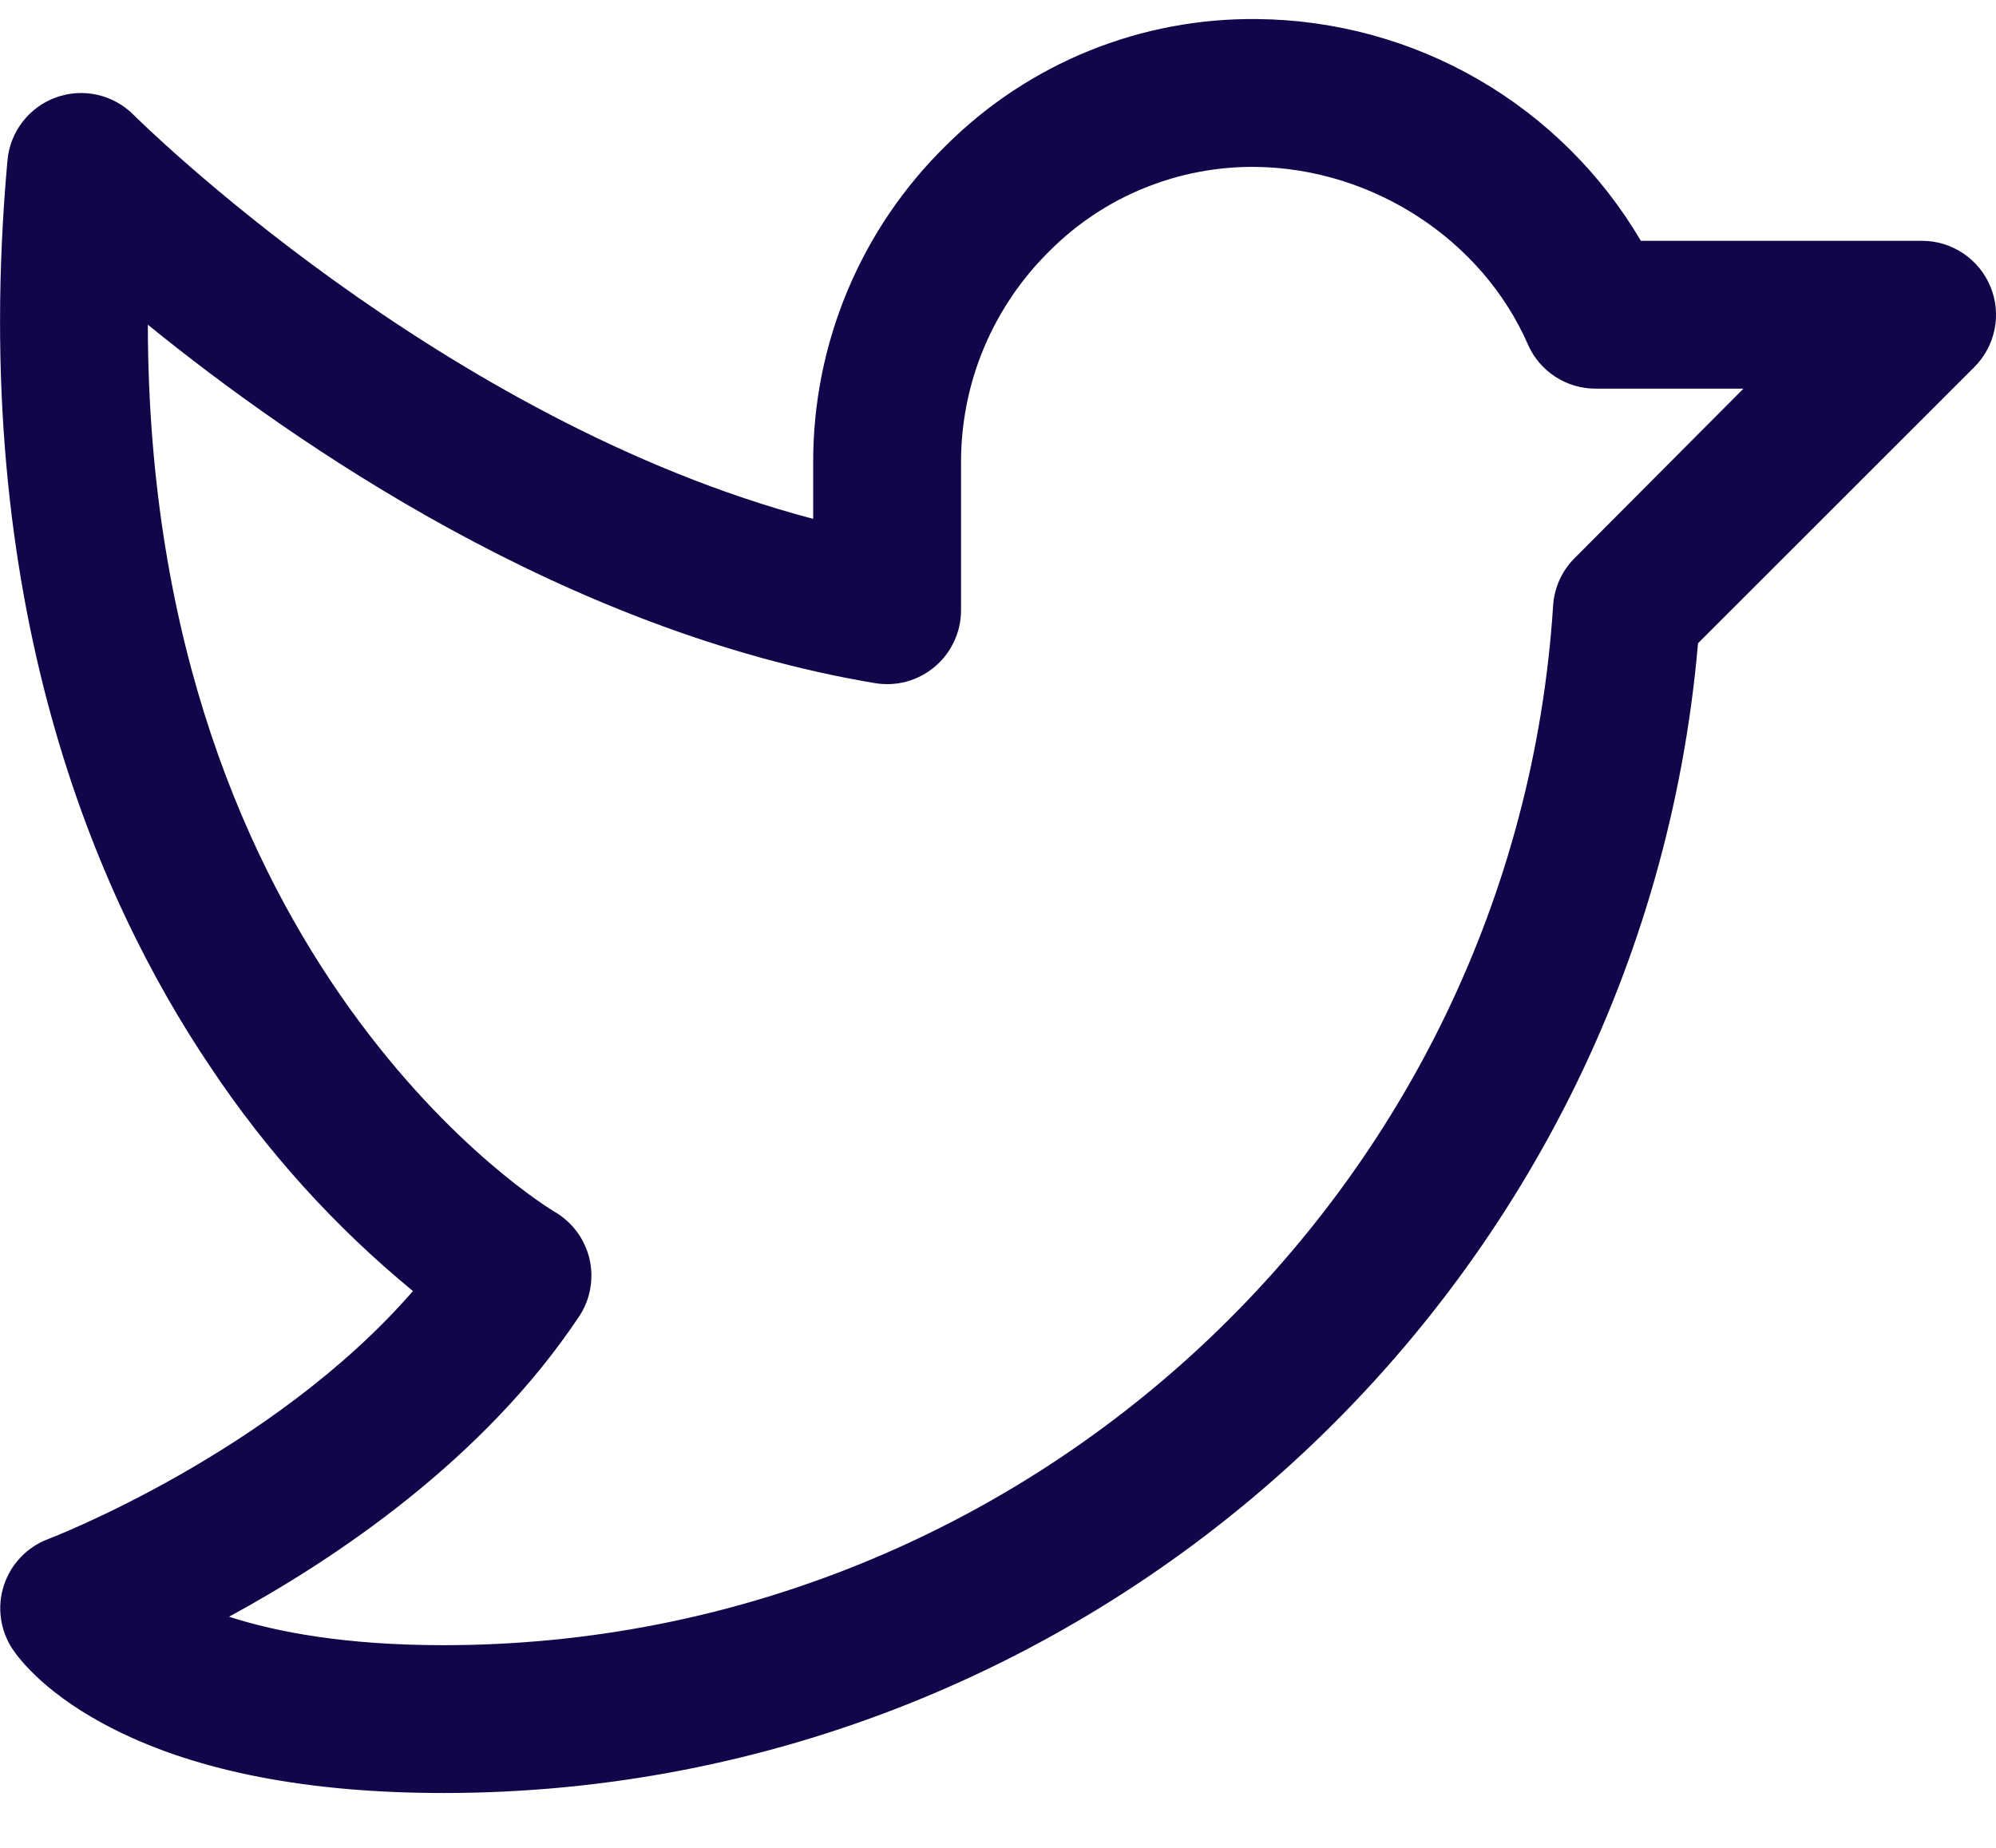 <svg width="27" height="25" viewBox="0 0 27 25" fill="none" xmlns="http://www.w3.org/2000/svg">
<path d="M26.924 3.876C26.848 3.693 26.72 3.537 26.555 3.427C26.391 3.317 26.198 3.258 26 3.258H22.196C21.664 2.354 20.908 1.602 19.999 1.076C19.091 0.55 18.062 0.269 17.012 0.258C16.231 0.248 15.455 0.394 14.73 0.688C14.006 0.982 13.347 1.419 12.794 1.971C12.224 2.53 11.772 3.197 11.464 3.933C11.156 4.67 10.998 5.46 11 6.258V7.02C5.968 5.692 1.851 1.598 1.808 1.555C1.673 1.419 1.503 1.325 1.317 1.283C1.131 1.241 0.937 1.253 0.758 1.318C0.579 1.382 0.422 1.497 0.305 1.648C0.189 1.799 0.118 1.98 0.101 2.17C-0.438 8.143 1.298 12.141 2.851 14.442C3.609 15.58 4.53 16.599 5.586 17.467C3.683 19.658 0.685 20.81 0.652 20.822C0.511 20.875 0.384 20.959 0.28 21.068C0.176 21.177 0.098 21.308 0.052 21.451C0.005 21.595 -0.008 21.747 0.013 21.896C0.033 22.045 0.088 22.188 0.171 22.313C0.265 22.453 0.64 22.945 1.556 23.403C2.689 23.971 4.185 24.258 6 24.258C14.834 24.258 22.215 17.456 22.969 8.703L26.707 4.966C26.847 4.826 26.942 4.648 26.981 4.454C27.02 4.26 27 4.059 26.924 3.876ZM21.299 7.552C21.127 7.724 21.024 7.952 21.009 8.195C20.5 16.081 13.91 22.258 6 22.258C4.68 22.258 3.75 22.083 3.098 21.873C4.536 21.092 6.543 19.748 7.832 17.813C7.908 17.7 7.96 17.571 7.984 17.437C8.008 17.302 8.005 17.164 7.974 17.031C7.942 16.898 7.884 16.773 7.803 16.663C7.721 16.553 7.618 16.462 7.5 16.393C7.441 16.36 2.011 13.101 2 4.393C4 6.018 7.656 8.54 11.834 9.242C11.977 9.266 12.124 9.259 12.264 9.221C12.404 9.182 12.534 9.114 12.645 9.02C12.756 8.927 12.845 8.81 12.906 8.678C12.968 8.547 13 8.404 13 8.258V6.258C12.999 5.725 13.104 5.197 13.31 4.705C13.517 4.213 13.819 3.767 14.2 3.393C14.565 3.027 15 2.738 15.479 2.544C15.958 2.349 16.471 2.252 16.988 2.258C18.57 2.278 20.049 3.243 20.668 4.66C20.745 4.838 20.874 4.989 21.036 5.095C21.199 5.202 21.389 5.258 21.584 5.258H23.584L21.299 7.552Z" fill="#12054A"/>
</svg>
